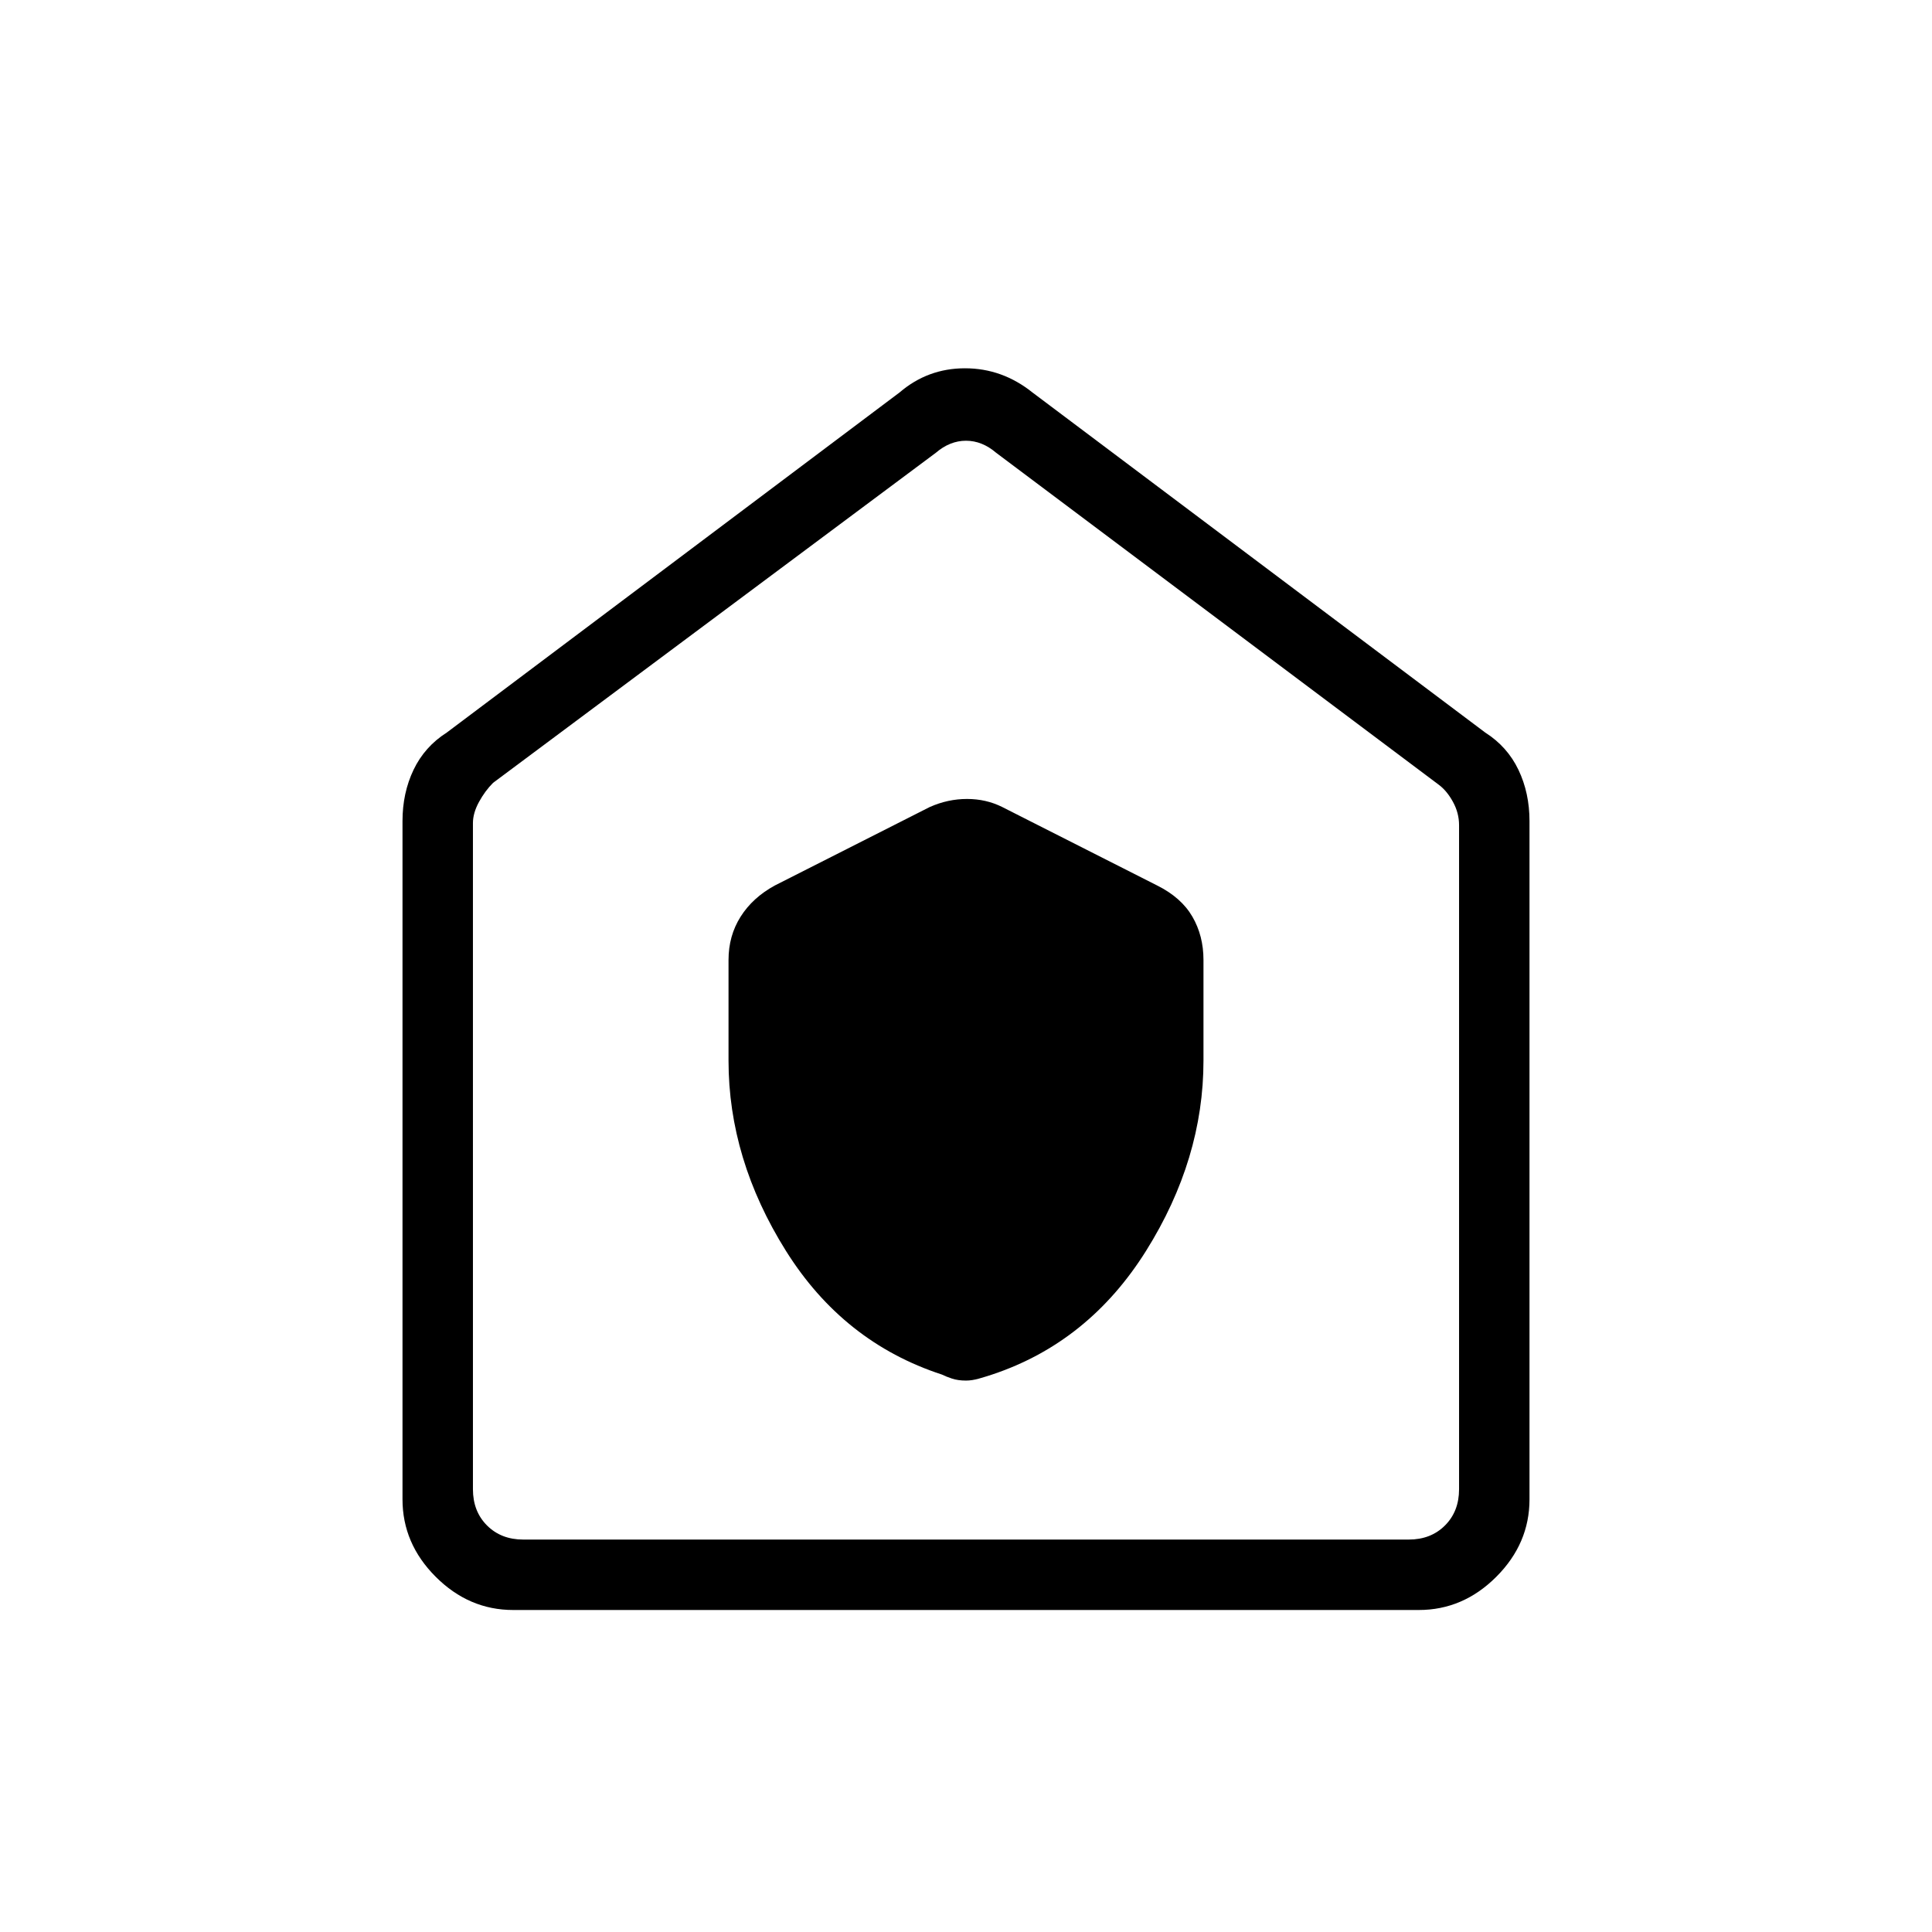 <svg xmlns="http://www.w3.org/2000/svg" height="48" width="48"><path d="M18.1 26.35q0 2.45 1.425 4.725Q20.95 33.35 23.4 34.15q.1.05.25.1t.35.05q.15 0 .325-.05.175-.05.325-.1 2.4-.8 3.825-3.075Q29.9 28.8 29.9 26.35v-2.5q0-.6-.275-1.075T28.75 22l-3.85-1.95q-.4-.2-.875-.2t-.925.2L19.25 22q-.55.3-.85.775-.3.475-.3 1.075ZM12.75 40q-1.1 0-1.925-.825T10 37.25V20.4q0-.7.275-1.275t.825-.925l11.25-8.45q.7-.6 1.625-.6t1.675.6L36.9 18.2q.55.35.825.925Q38 19.7 38 20.4v16.85q0 1.1-.825 1.925T35.25 40Zm.25-1.75h22q.55 0 .9-.35t.35-.9V20.5q0-.3-.15-.575-.15-.275-.35-.425l-11-8.25q-.35-.3-.75-.3t-.75.3l-11 8.2q-.2.2-.35.475-.15.275-.15.525V37q0 .55.35.9t.9.35Zm11-13.7Z"/></svg>